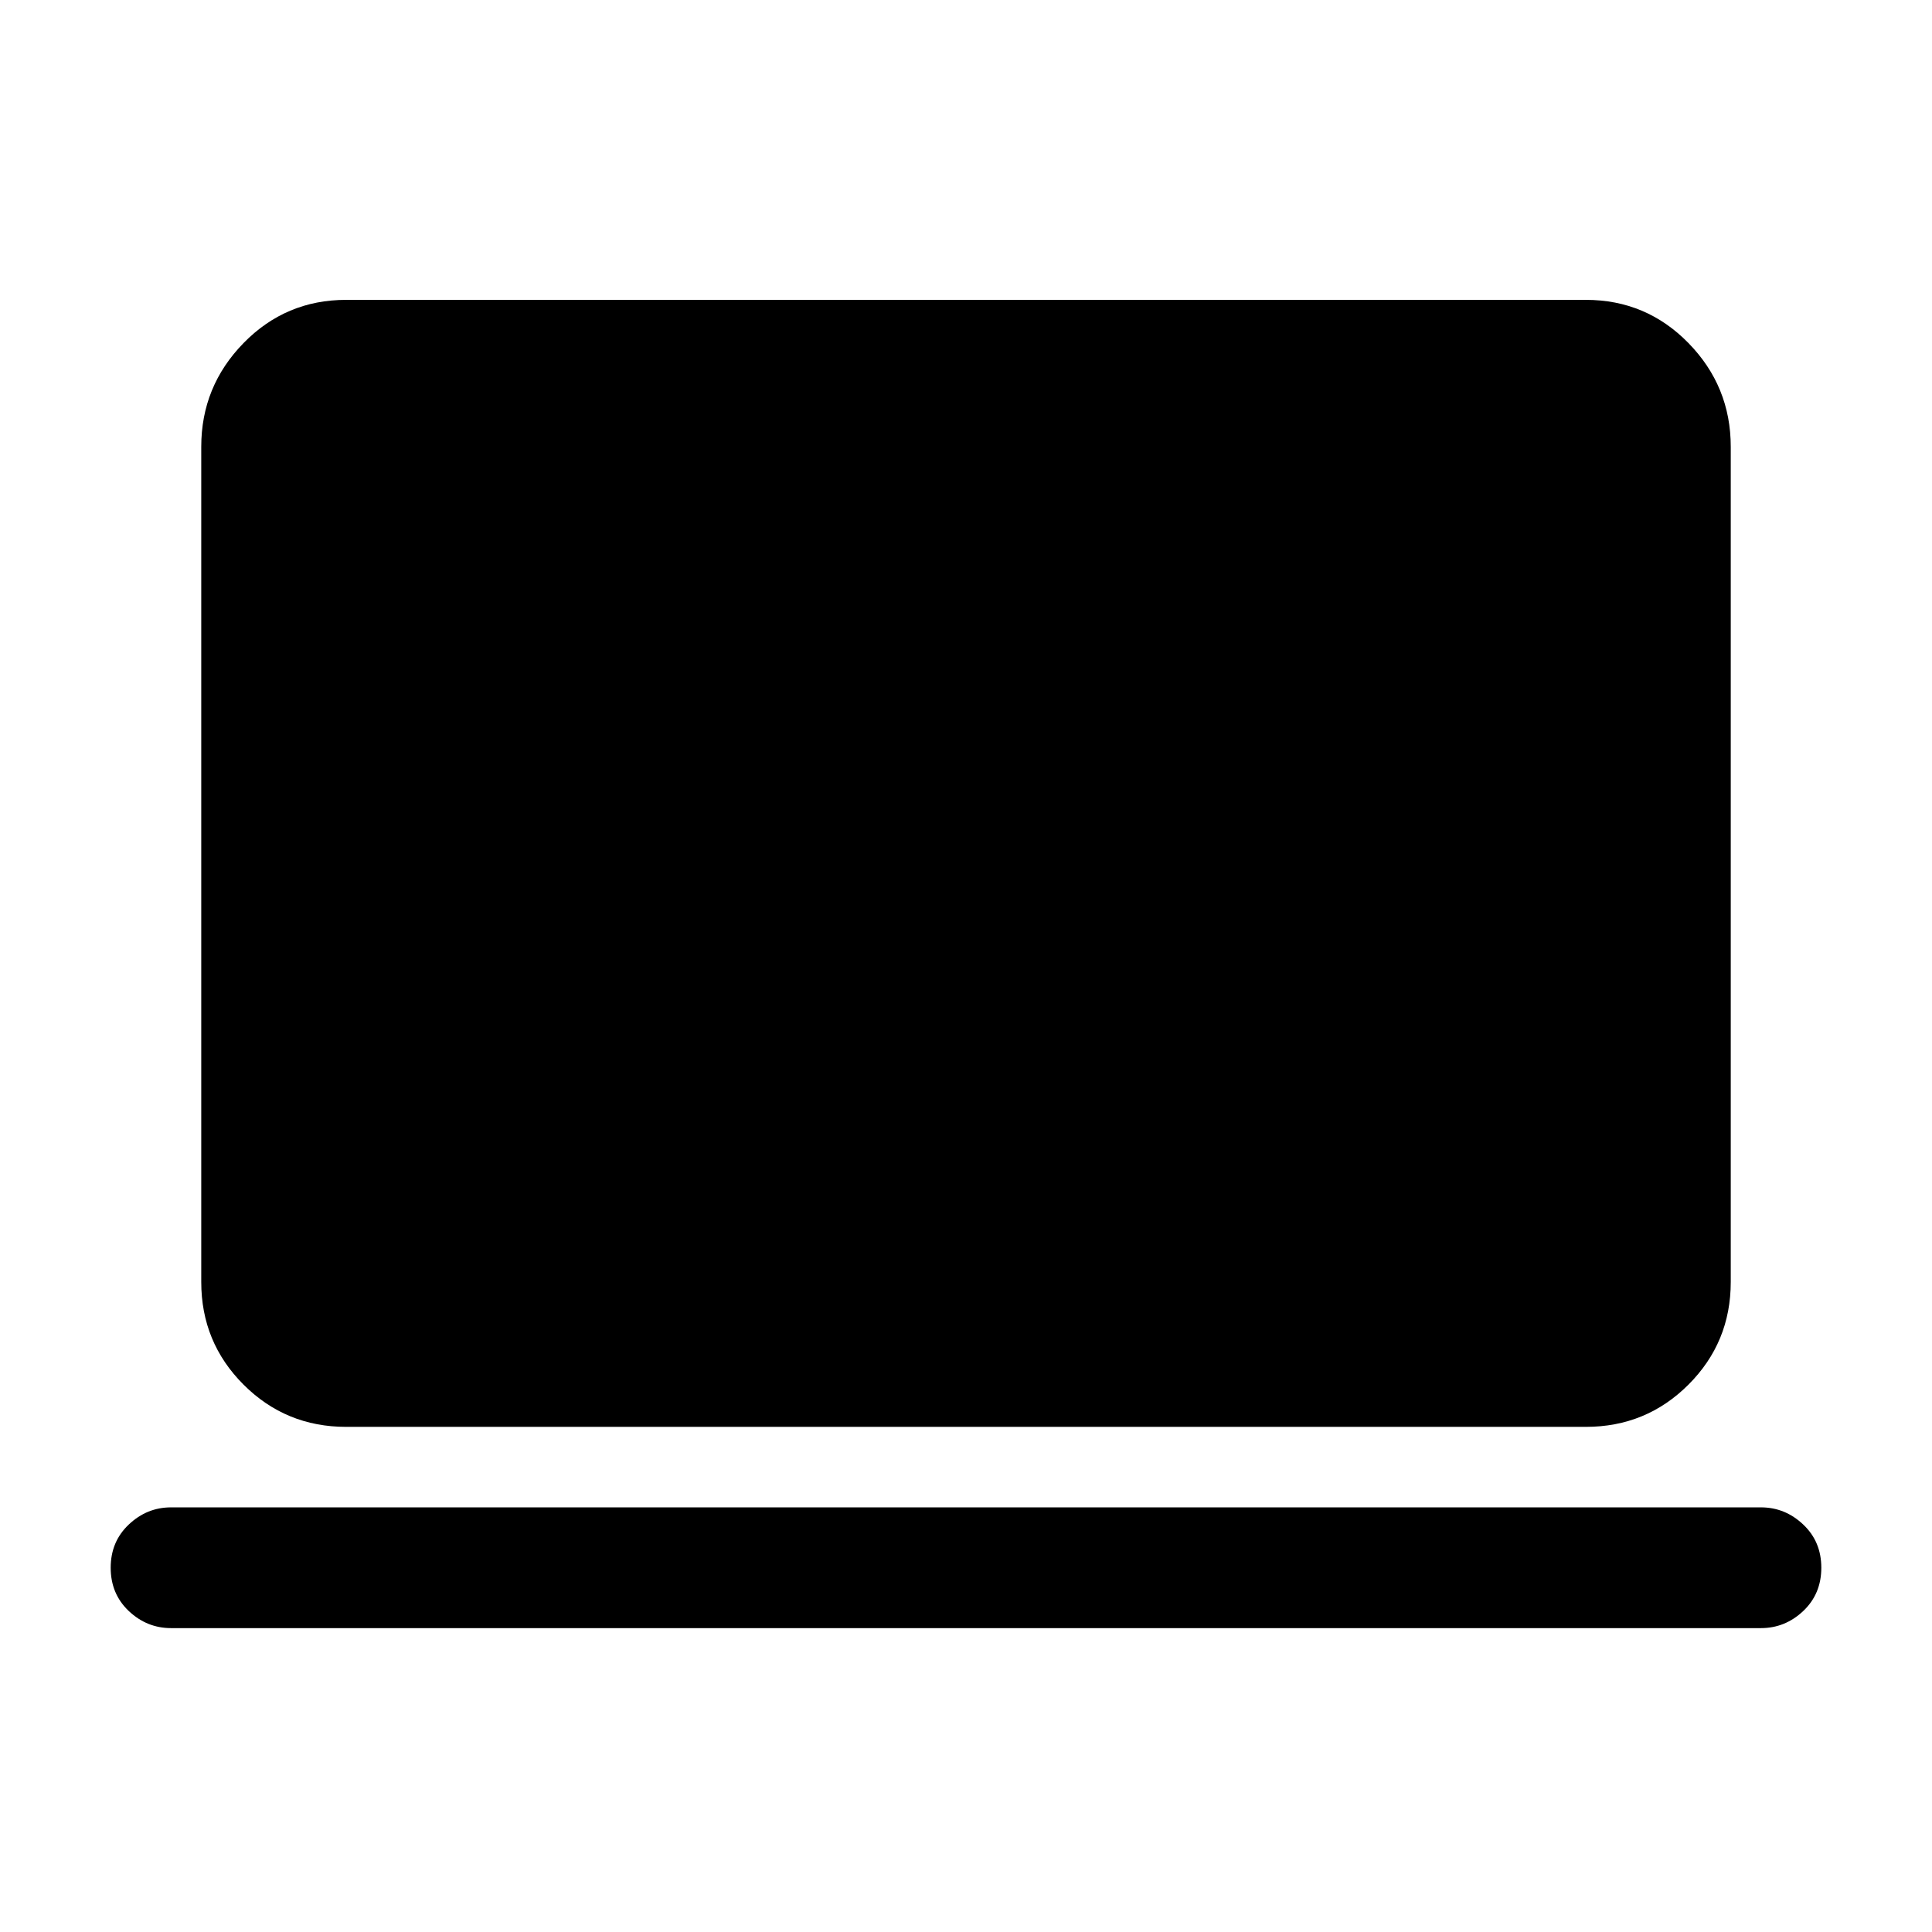 <svg xmlns="http://www.w3.org/2000/svg" height="24" width="24"><path d="M4.3 17.725q-.75 0-1.275-.525-.525-.525-.525-1.275V5.55q0-.75.525-1.288.525-.537 1.275-.537h15.4q.75 0 1.275.537.525.538.525 1.288v10.375q0 .75-.525 1.275-.525.525-1.275.525Zm-2.175 2.5q-.3 0-.525-.212-.225-.213-.225-.538 0-.325.225-.537.225-.213.525-.213h19.75q.3 0 .525.213.225.212.225.537 0 .325-.225.538-.225.212-.525.212Z"/></svg>